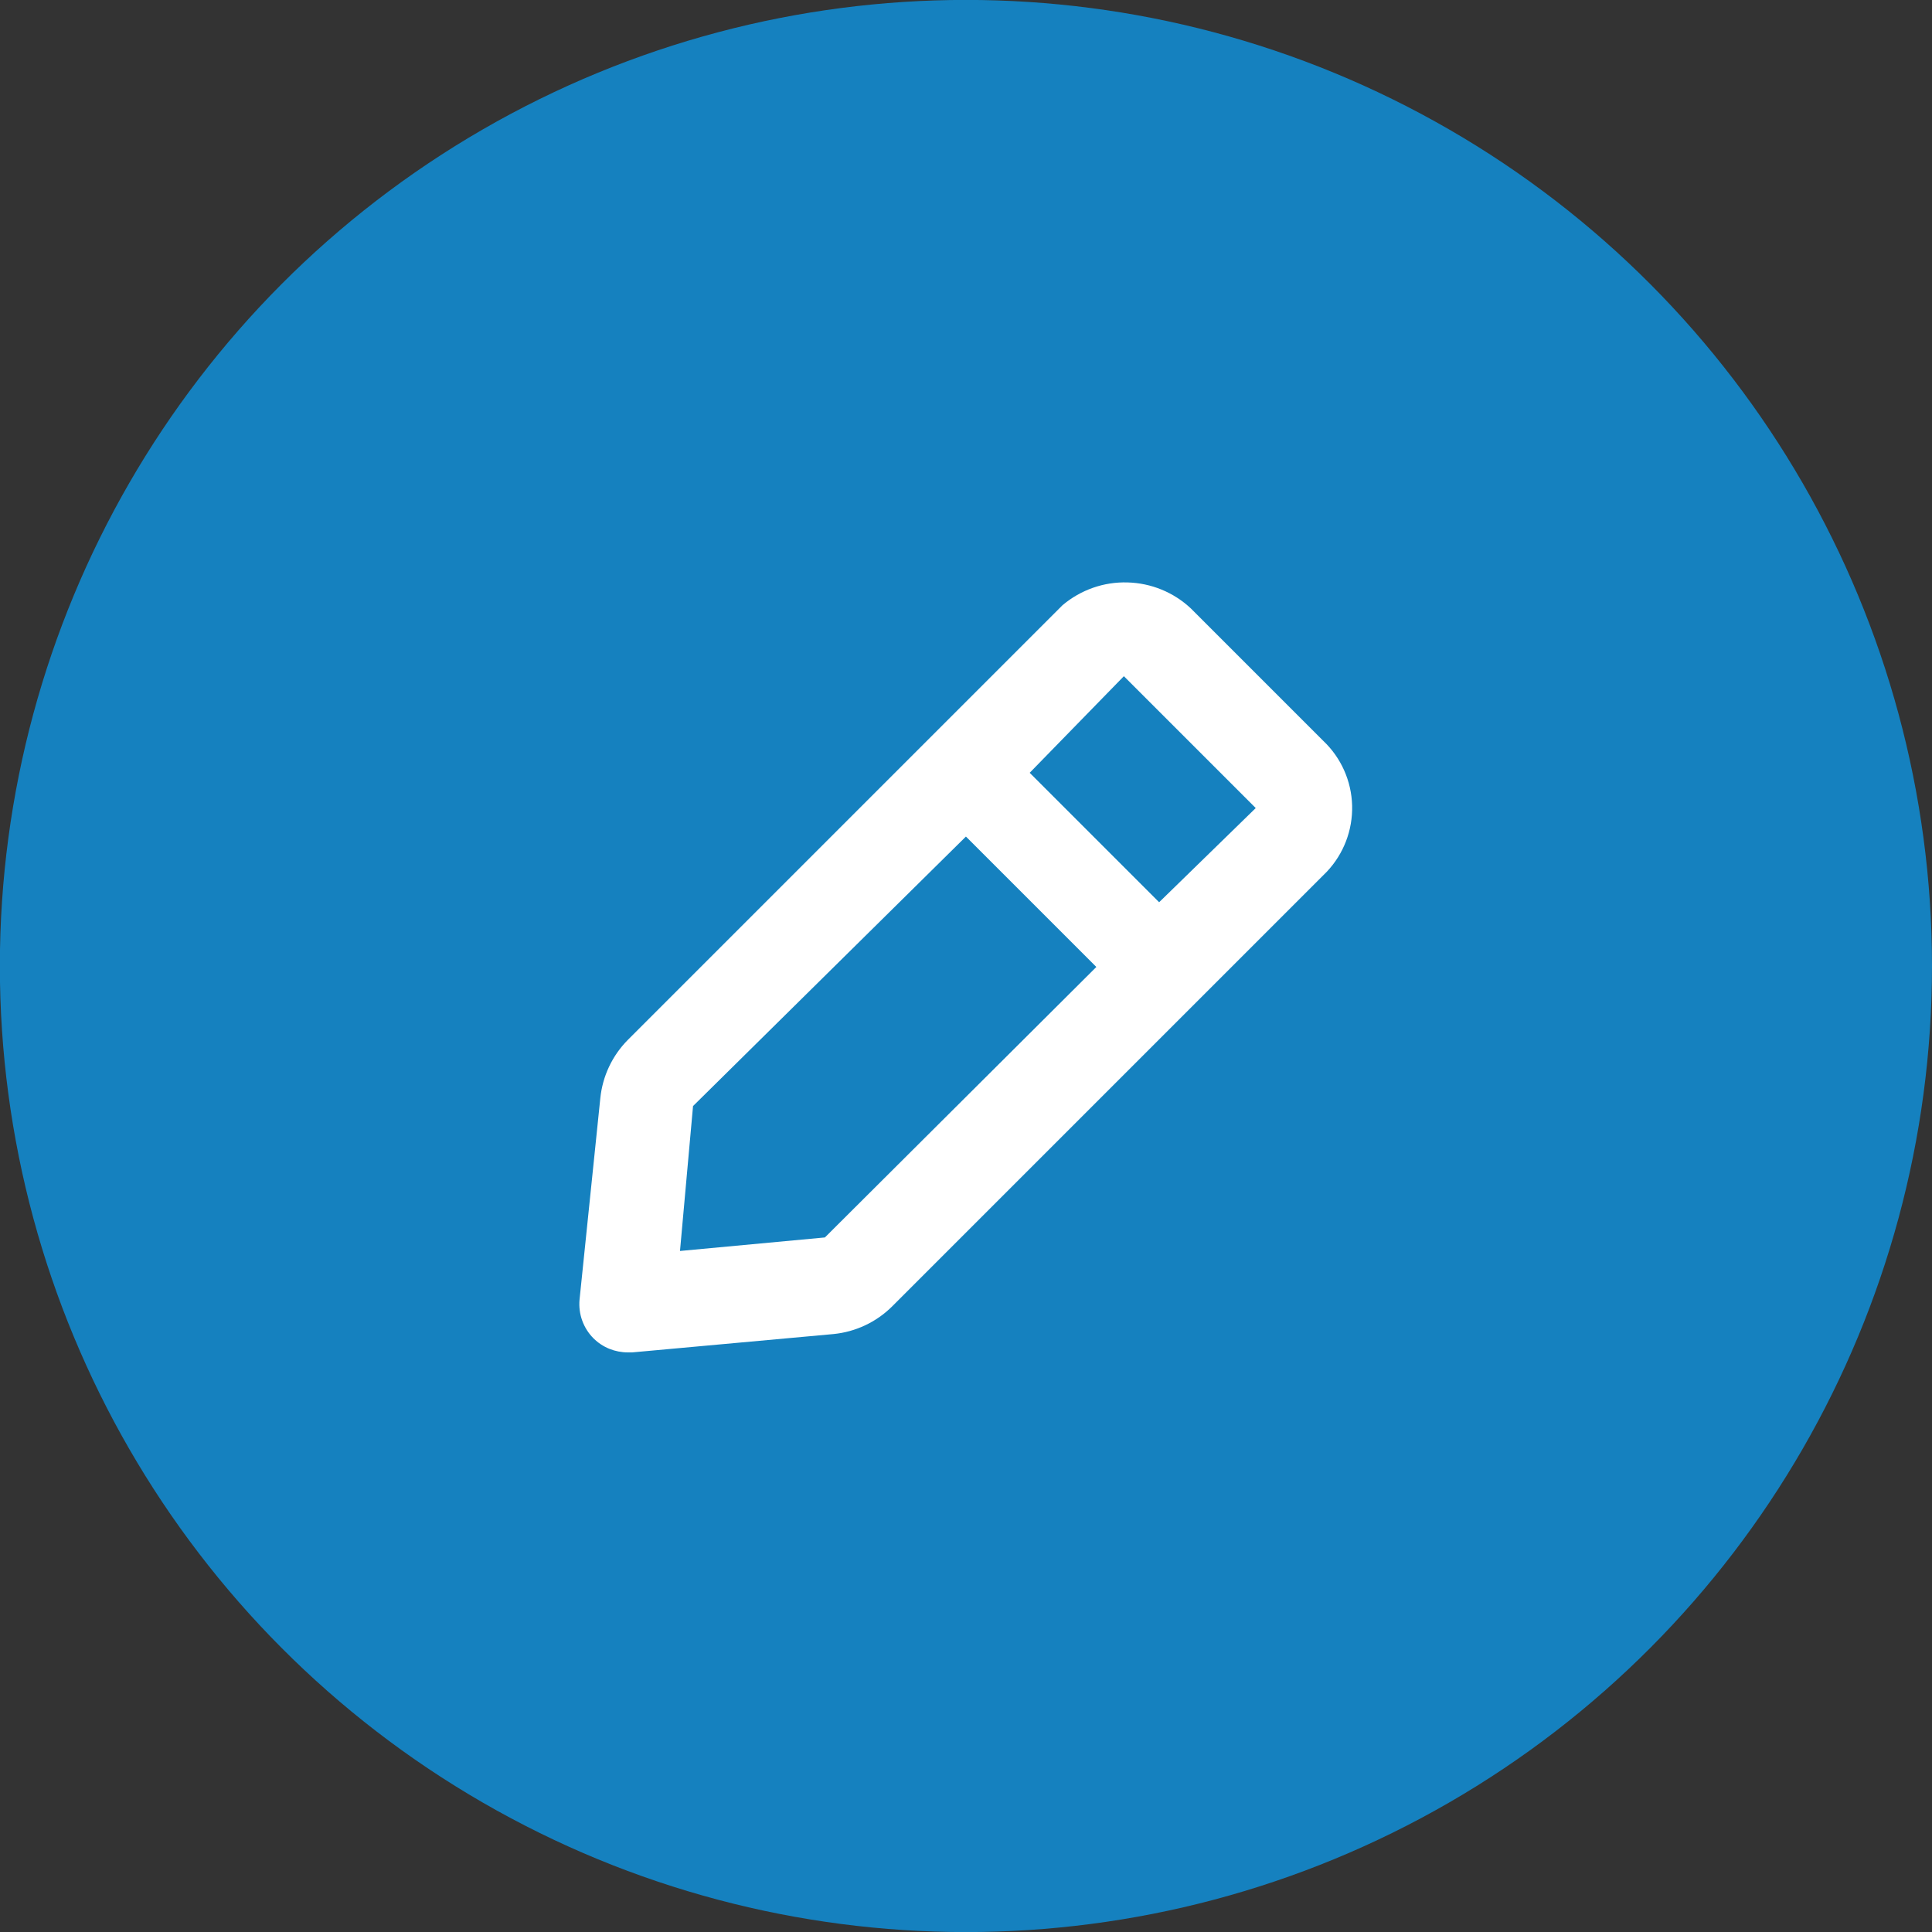 <svg width="28" height="28" viewBox="0 0 28 28" fill="none" xmlns="http://www.w3.org/2000/svg">
<rect x="0" y="0" width="28" height="28" fill="#333333" stroke="none"/>
<circle cx="13.999" cy="14" r="14.001" fill="#1581BF"/>
<path d="M19.179 10.738L17.261 8.82C17.011 8.584 16.683 8.45 16.34 8.441C15.996 8.431 15.662 8.549 15.399 8.771L9.099 15.071C8.873 15.299 8.732 15.598 8.7 15.918L8.399 18.837C8.39 18.939 8.403 19.043 8.438 19.139C8.473 19.236 8.529 19.324 8.602 19.397C8.668 19.462 8.745 19.513 8.831 19.548C8.916 19.582 9.007 19.6 9.099 19.6H9.162L12.081 19.334C12.401 19.302 12.7 19.161 12.928 18.935L19.228 12.635C19.473 12.376 19.605 12.032 19.596 11.676C19.587 11.32 19.437 10.983 19.179 10.738ZM11.955 17.934L9.855 18.13L10.044 16.03L13.999 12.124L15.889 14.014L11.955 17.934ZM16.799 13.076L14.923 11.2L16.288 9.8L18.199 11.711L16.799 13.076Z" fill="white"/>
</svg>
